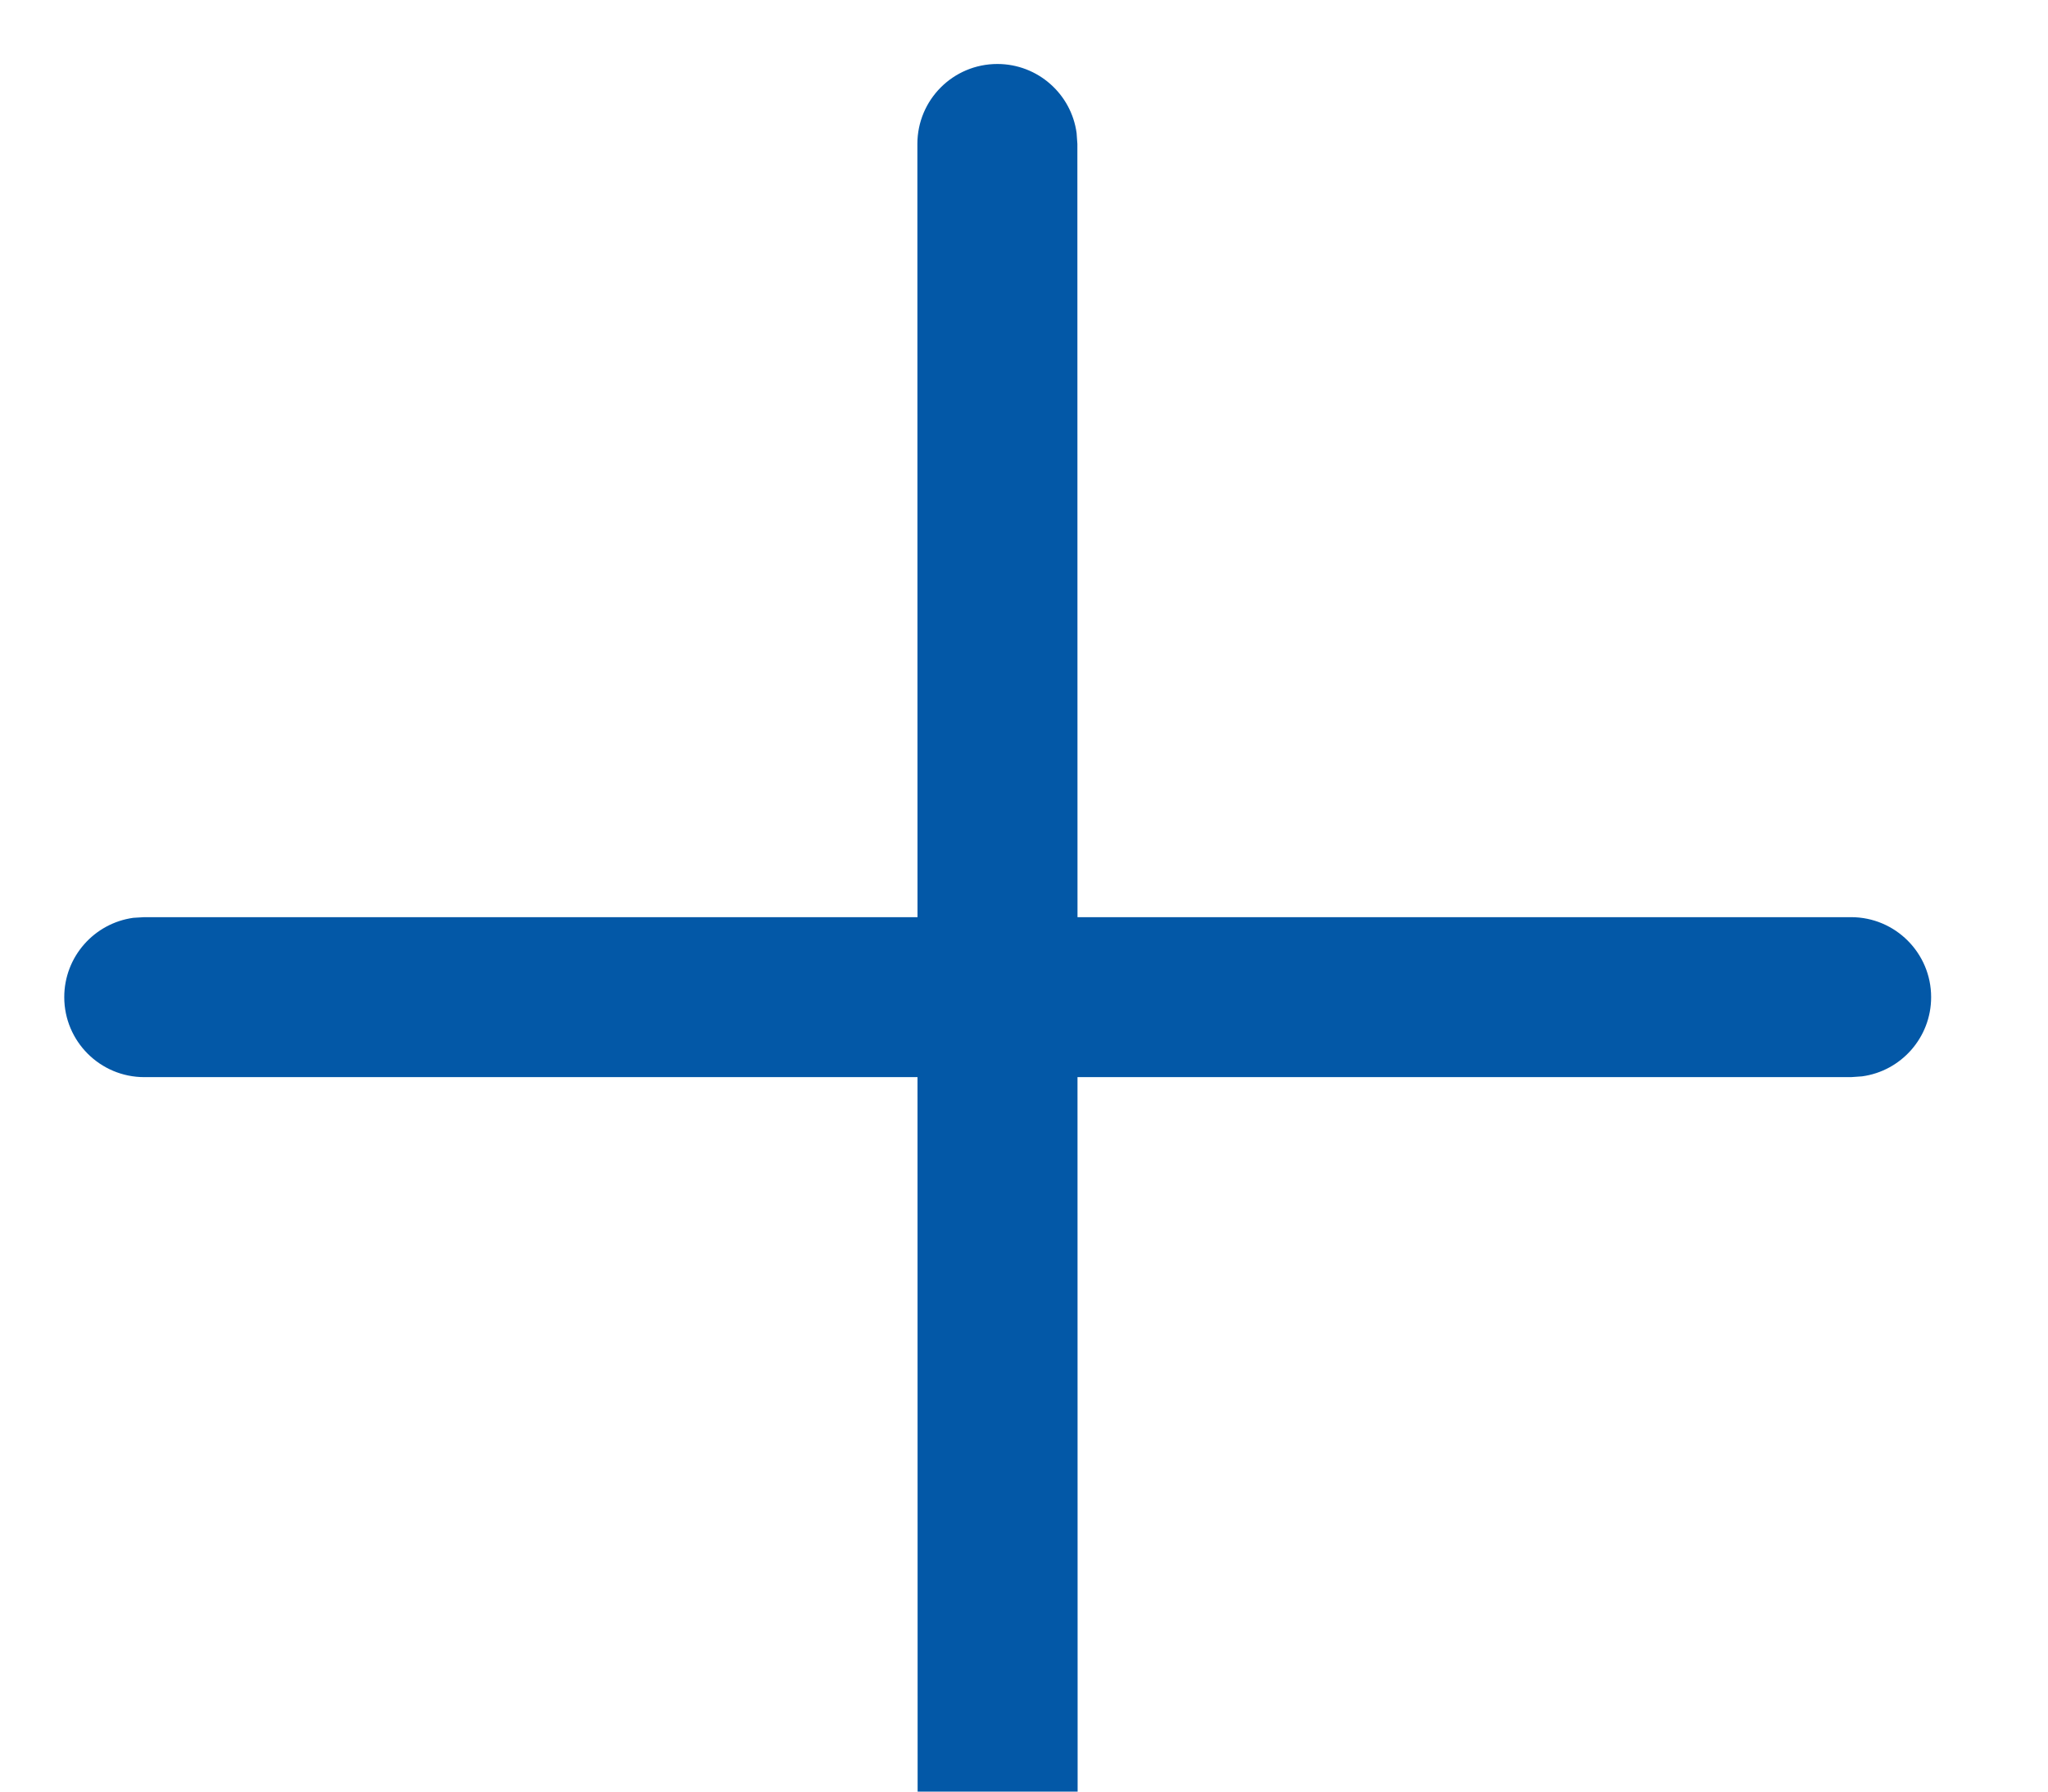 <svg width="16" height="14" viewBox="0 0 16 14" fill="none" xmlns="http://www.w3.org/2000/svg">
<path d="M7.792 0.5C8.108 0.5 8.37 0.735 8.411 1.04L8.417 1.125L8.418 7.167H14.462C14.807 7.167 15.087 7.447 15.087 7.792C15.087 8.108 14.852 8.37 14.547 8.411L14.462 8.417H8.418L8.419 14.458C8.42 14.803 8.14 15.083 7.795 15.083C7.478 15.083 7.217 14.848 7.175 14.543L7.169 14.458L7.168 8.417H1.127C0.782 8.417 0.502 8.137 0.502 7.792C0.502 7.475 0.737 7.214 1.042 7.172L1.127 7.167H7.168L7.167 1.125C7.167 0.78 7.446 0.5 7.792 0.5Z" fill="#0358A7"/>
</svg>